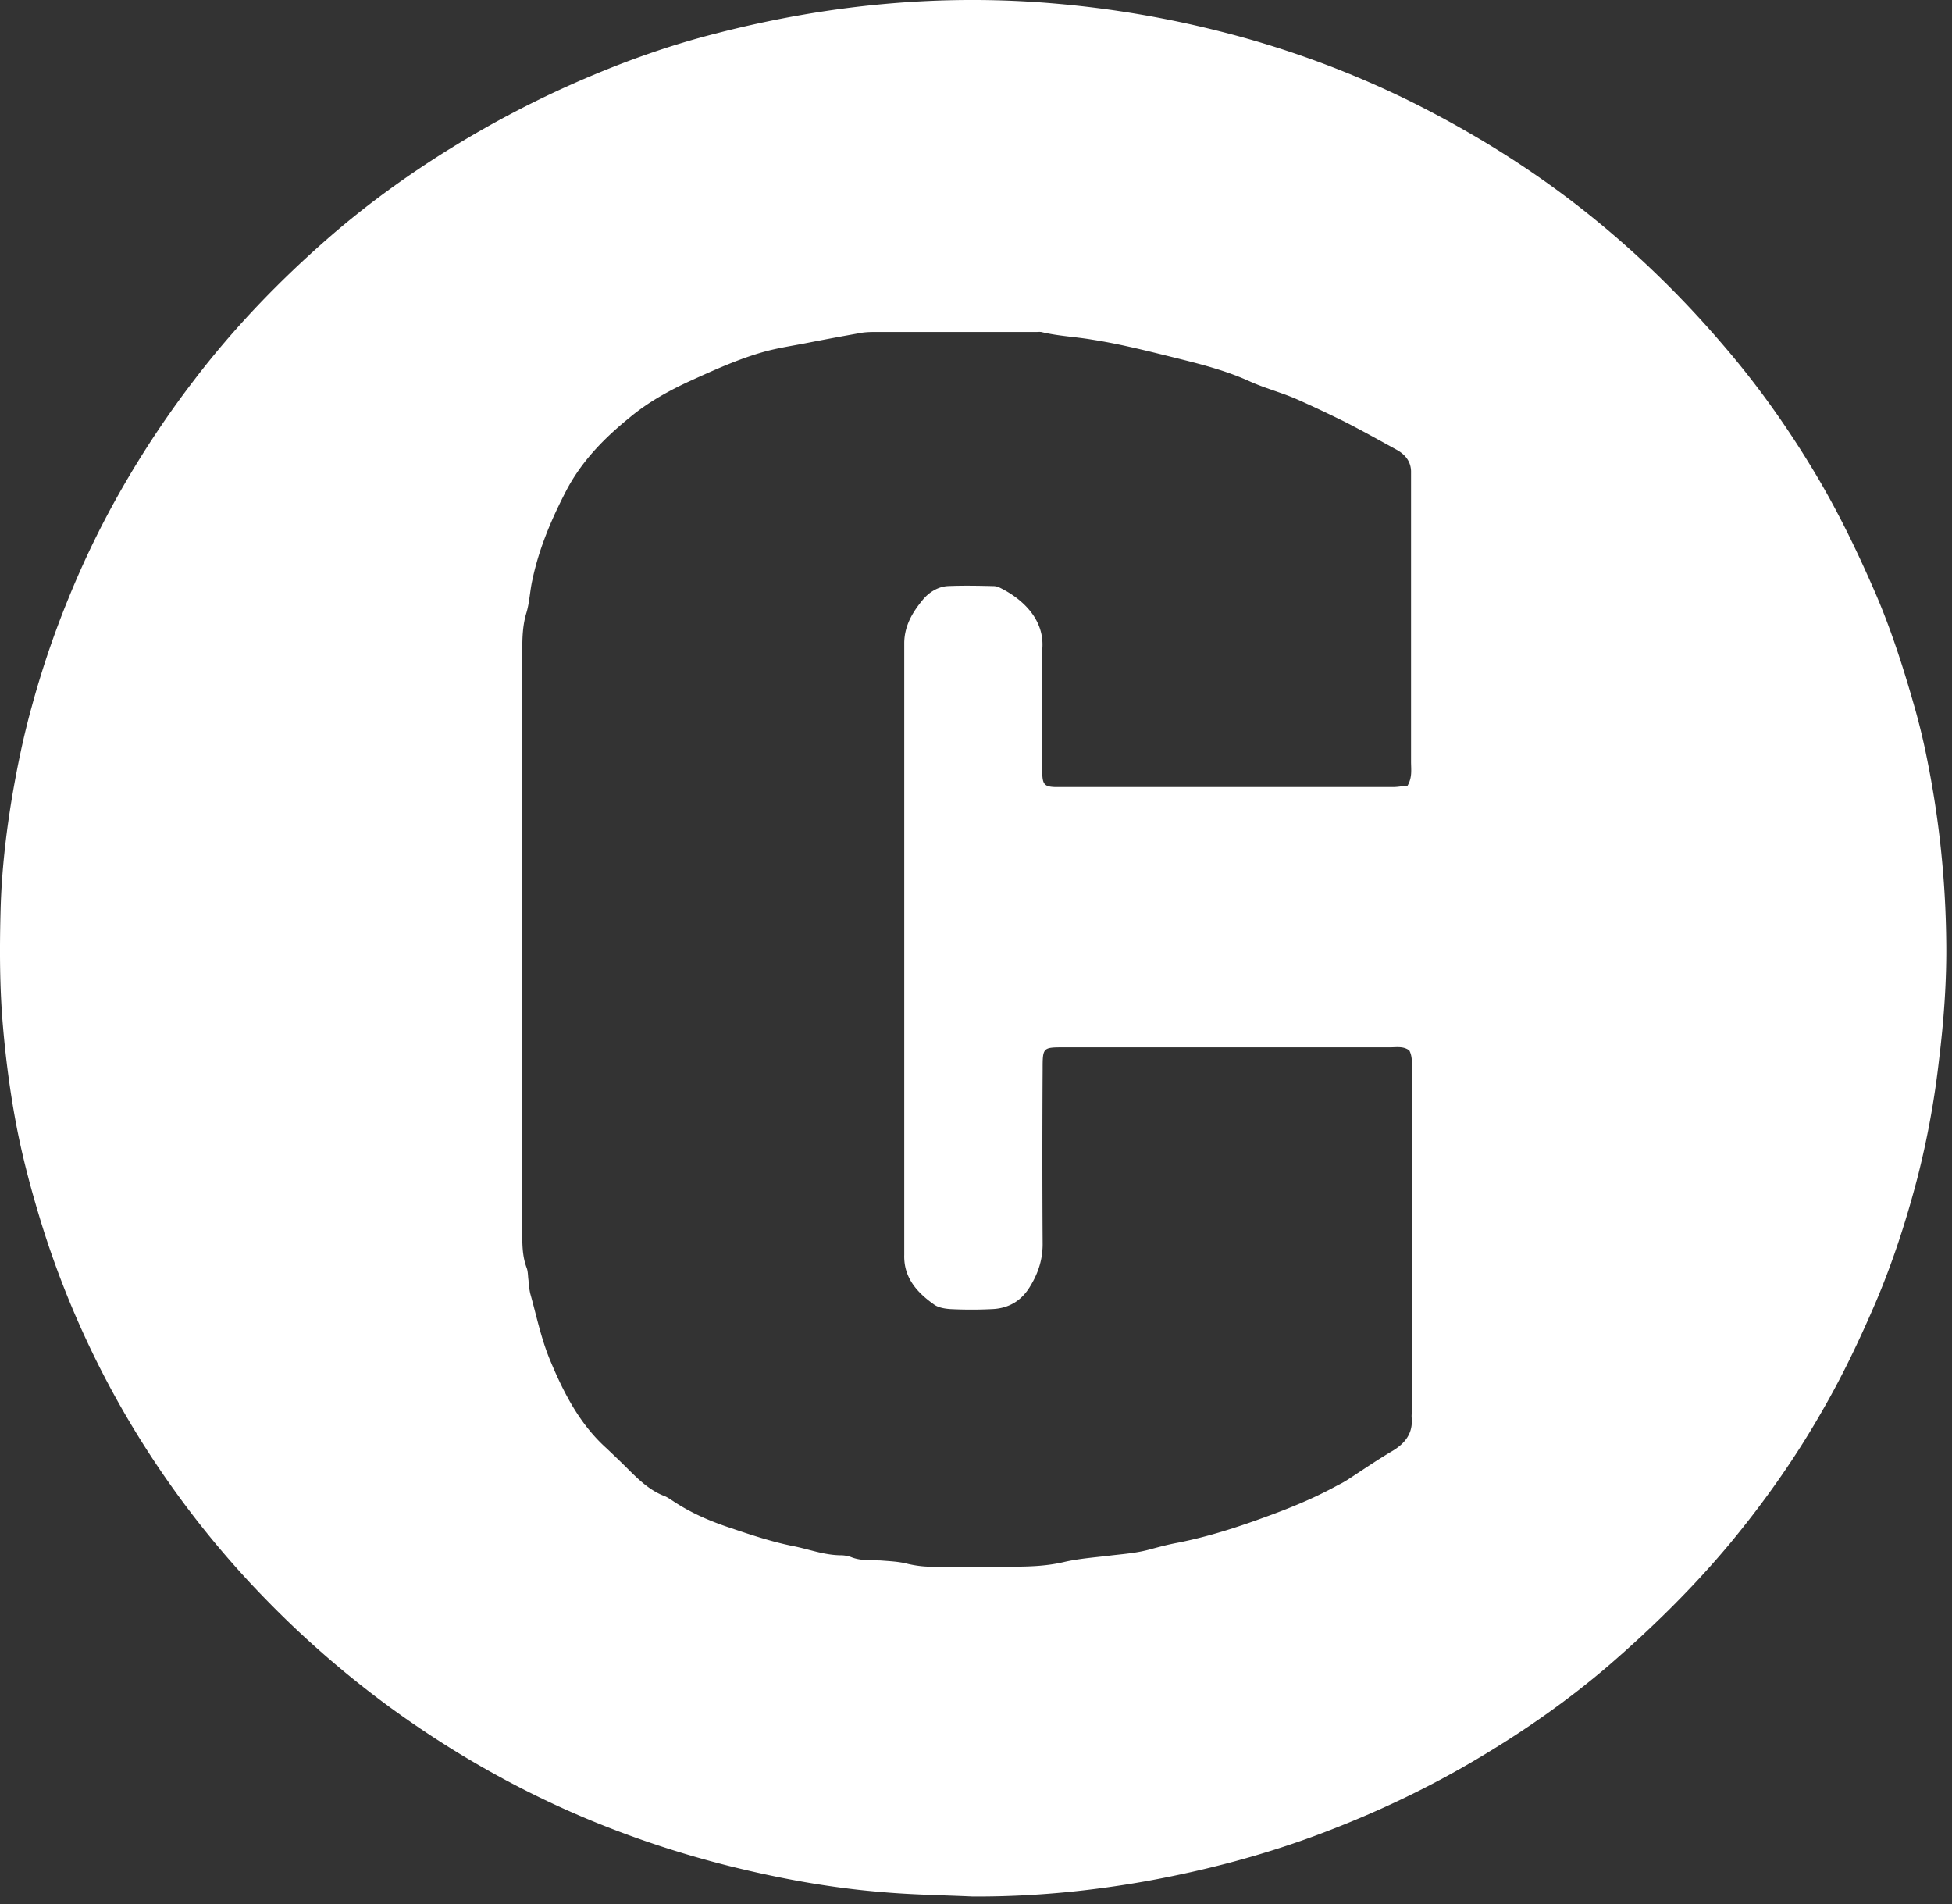 <svg xmlns="http://www.w3.org/2000/svg" width="121" height="118" fill="none"><rect width="100%" height="100%" fill="#333333" stroke="none"/><path fill="#fff" d="M120.641 58.2a60 60 0 0 0-1.201-11.228q-.282-1.415-.665-2.808c-.75-2.678-1.587-5.314-2.723-7.864-1.008-2.292-2.102-4.542-3.367-6.685-1.673-2.828-3.56-5.528-5.704-8.035-2.981-3.515-6.305-6.686-9.993-9.45-2.895-2.166-5.962-4.03-9.179-5.658a59.6 59.6 0 0 0-12.416-4.586 63.5 63.5 0 0 0-9.822-1.65C58.388-.407 51.311.28 44.363 2.08c-2.788.707-5.512 1.671-8.15 2.807a63 63 0 0 0-8.105 4.2c-2.788 1.714-5.426 3.621-7.87 5.765-3.003 2.635-5.747 5.486-8.17 8.657a60 60 0 0 0-5.298 8.186 56 56 0 0 0-2.53 5.4A57 57 0 0 0 1.967 43.8c-.515 1.844-.9 3.73-1.222 5.615C.36 51.73.101 54.043.037 56.357c-.064 2.422-.064 4.865.15 7.286.172 1.992.43 3.964.793 5.914.408 2.185.987 4.328 1.652 6.471a57.6 57.6 0 0 0 5.232 11.808 58.5 58.5 0 0 0 8.728 11.4 61 61 0 0 0 7.441 6.47c3.946 2.893 8.17 5.293 12.695 7.157a62 62 0 0 0 8.492 2.786c3.11.772 6.24 1.35 9.415 1.607 1.887.172 3.774.193 5.64.279 3.645.021 7.27-.322 10.85-.964 3.646-.665 7.227-1.608 10.701-2.915s6.82-2.893 9.993-4.8c2.831-1.693 5.512-3.578 8.021-5.743 2.637-2.292 5.125-4.735 7.377-7.434 2.187-2.637 4.16-5.443 5.854-8.443 1.179-2.057 2.187-4.18 3.131-6.364 1.115-2.594 1.973-5.25 2.68-7.973a54 54 0 0 0 1.309-7.178c.3-2.442.493-4.971.45-7.521M86.287 89.937c-.944.557-1.844 1.178-2.767 1.778a6 6 0 0 1-.62.344c-1.438.792-2.96 1.414-4.505 1.971-1.758.644-3.56 1.222-5.425 1.586-.58.108-1.137.258-1.694.407-.772.215-1.544.278-2.316.364-1.008.129-2.06.194-3.046.428-1.115.259-2.23.28-3.366.28h-4.847c-.472 0-.943-.064-1.415-.171-.558-.15-1.158-.172-1.716-.216-.622-.02-1.243.023-1.822-.213a2 2 0 0 0-.6-.108c-1.052 0-2.017-.385-3.025-.578-1.372-.279-2.702-.729-4.03-1.179-1.202-.407-2.36-.922-3.41-1.629-.172-.106-.344-.236-.537-.3-.922-.364-1.608-1.05-2.273-1.713-.407-.407-.836-.814-1.265-1.222-1.673-1.5-2.66-3.428-3.517-5.486-.558-1.35-.836-2.742-1.222-4.114a5 5 0 0 1-.108-.815c-.043-.277-.02-.556-.128-.813-.28-.773-.258-1.544-.258-2.337V40.308c0-.793.022-1.564.258-2.335.193-.642.214-1.35.364-2.014.408-1.95 1.18-3.771 2.102-5.55.965-1.844 2.36-3.258 3.946-4.544 1.158-.963 2.487-1.692 3.86-2.314 1.458-.663 2.937-1.328 4.481-1.756.858-.236 1.737-.364 2.617-.537q1.605-.315 3.216-.6c.3-.064.622-.084.922-.084h10.08c.128 0 .278-.023.407.02 1.008.236 2.037.28 3.045.45 1.523.236 3.024.6 4.503.965 1.802.45 3.603.857 5.297 1.629.9.407 1.866.663 2.788 1.05 1.03.45 2.06.942 3.066 1.435 1.094.558 2.166 1.157 3.26 1.758.536.3.9.75.88 1.414v17.914c0 .471.085.965-.215 1.479-.279.02-.58.086-.88.086H65.38c-.62-.023-.75-.173-.772-.816-.02-.278 0-.556 0-.813v-6.28c0-.213-.02-.406 0-.62.172-1.93-1.35-3.193-2.616-3.815a.9.9 0 0 0-.386-.107c-.965-.022-1.908-.043-2.873 0-.6.042-1.137.386-1.502.814-.643.771-1.157 1.607-1.179 2.678v37.95c-.043 1.437.815 2.359 1.887 3.109.258.17.644.234.987.256q1.286.064 2.573 0c1.03-.043 1.823-.514 2.36-1.415.513-.835.792-1.713.771-2.72a891 891 0 0 1 0-10.693c0-1.394 0-1.394 1.35-1.394h20.18c.408 0 .837-.084 1.201.194.215.406.15.879.15 1.306v21.087c0 .129-.02.278 0 .406.065.922-.387 1.543-1.223 2.036"/></svg>